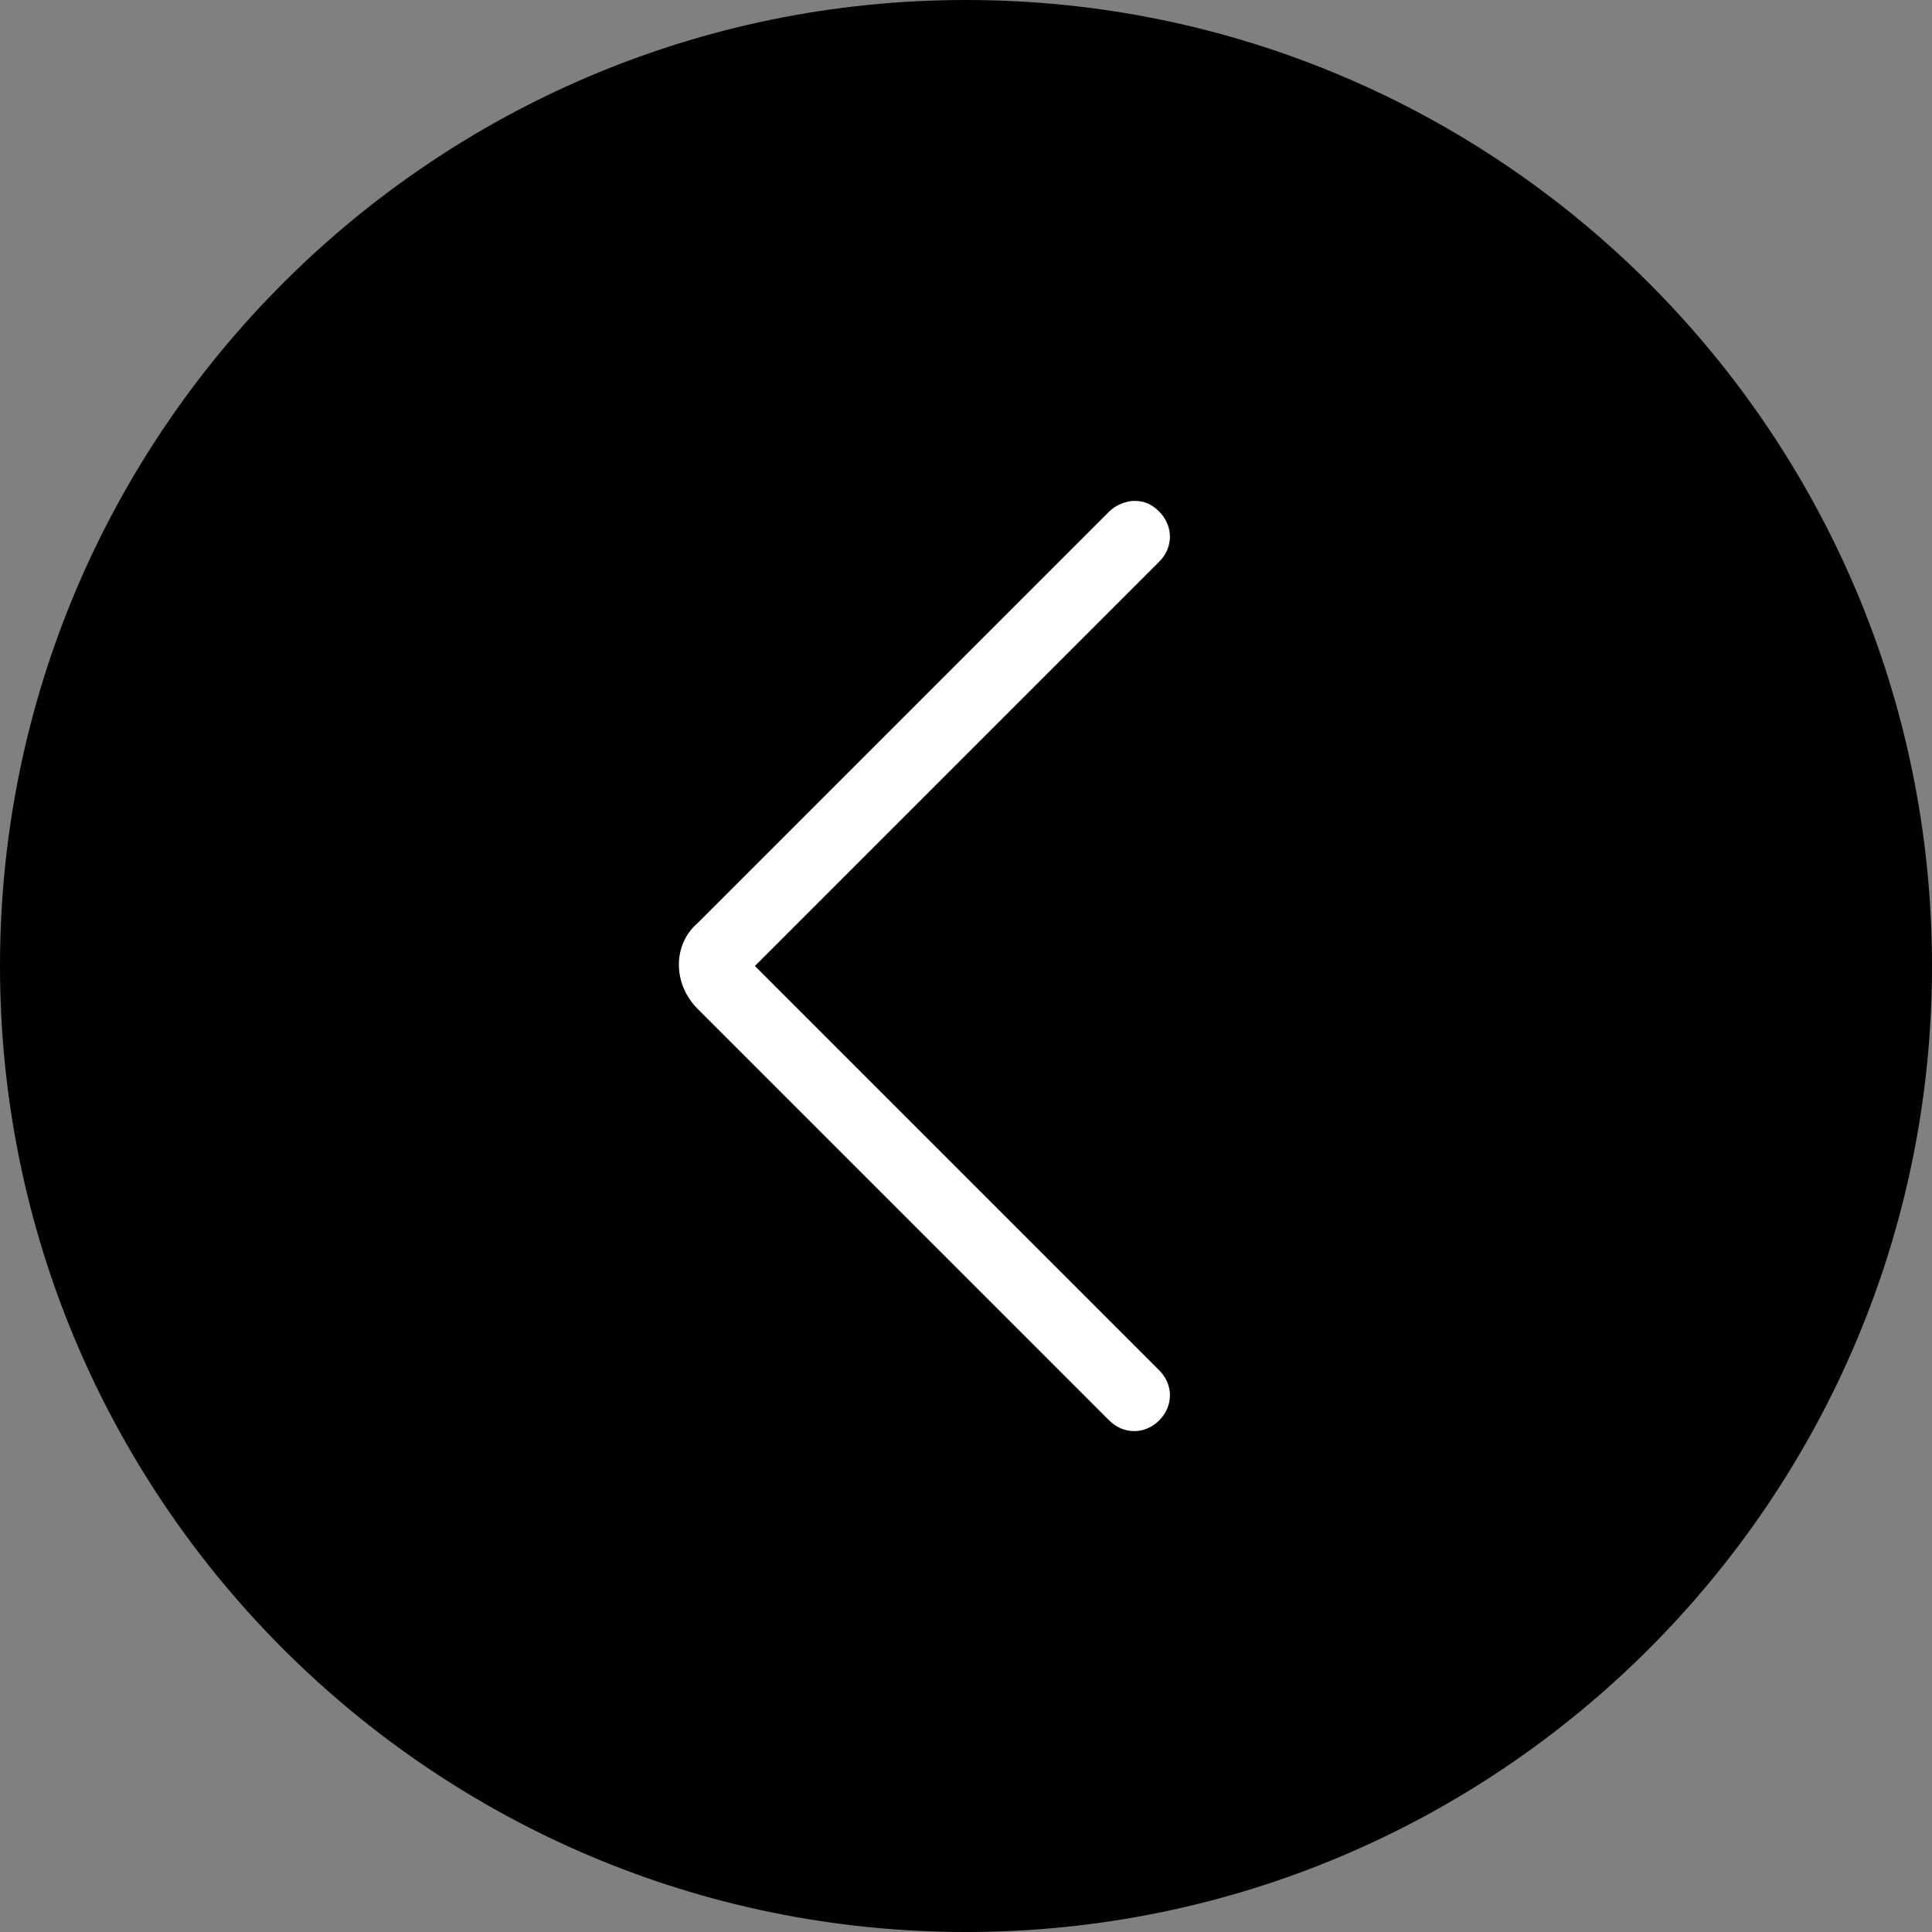 <?xml version="1.0" encoding="utf-8"?>
<!-- Generator: Adobe Illustrator 22.0.1, SVG Export Plug-In . SVG Version: 6.00 Build 0)  -->
<svg version="1.1" id="Capa_1" xmlns="http://www.w3.org/2000/svg" xmlns:xlink="http://www.w3.org/1999/xlink" x="0px" y="0px"
	 viewBox="0 0 54 54" style="enable-background:new 0 0 54 54;" xml:space="preserve">
<rect x="0" y="0" width="54" height="54" fill="#808080" stroke="none"/>
<style type="text/css">
	.st0{fill:#000000;}
	.st1{fill:#FFFFFF;}
</style>
<g>
	<g>
		<path class="st0" d="M27,1L27,1c14.4,0,26,11.6,26,26l0,0c0,14.4-11.6,26-26,26l0,0C12.6,53,1,41.4,1,27l0,0C1,12.6,12.6,1,27,1z"
			/>
		<path class="st0" d="M27,0c14.9,0,27,12.1,27,27S41.9,54,27,54S0,41.9,0,27C0,12.1,12.1,0,27,0z M27,52c13.8,0,25-11.2,25-25
			S40.8,2,27,2S2,13.2,2,27S13.2,52,27,52z"/>
	</g>
	<path class="st1" d="M31.7,14c0.3,0,0.5,0.1,0.7,0.3c0.4,0.4,0.4,1,0,1.4L21.1,27l11.3,11.3c0.4,0.4,0.4,1,0,1.4
		c-0.4,0.4-1,0.4-1.4,0L19.5,28.2c-0.7-0.7-0.7-1.8,0-2.4L31,14.3C31.2,14.1,31.5,14,31.7,14z"/>
</g>
</svg>
